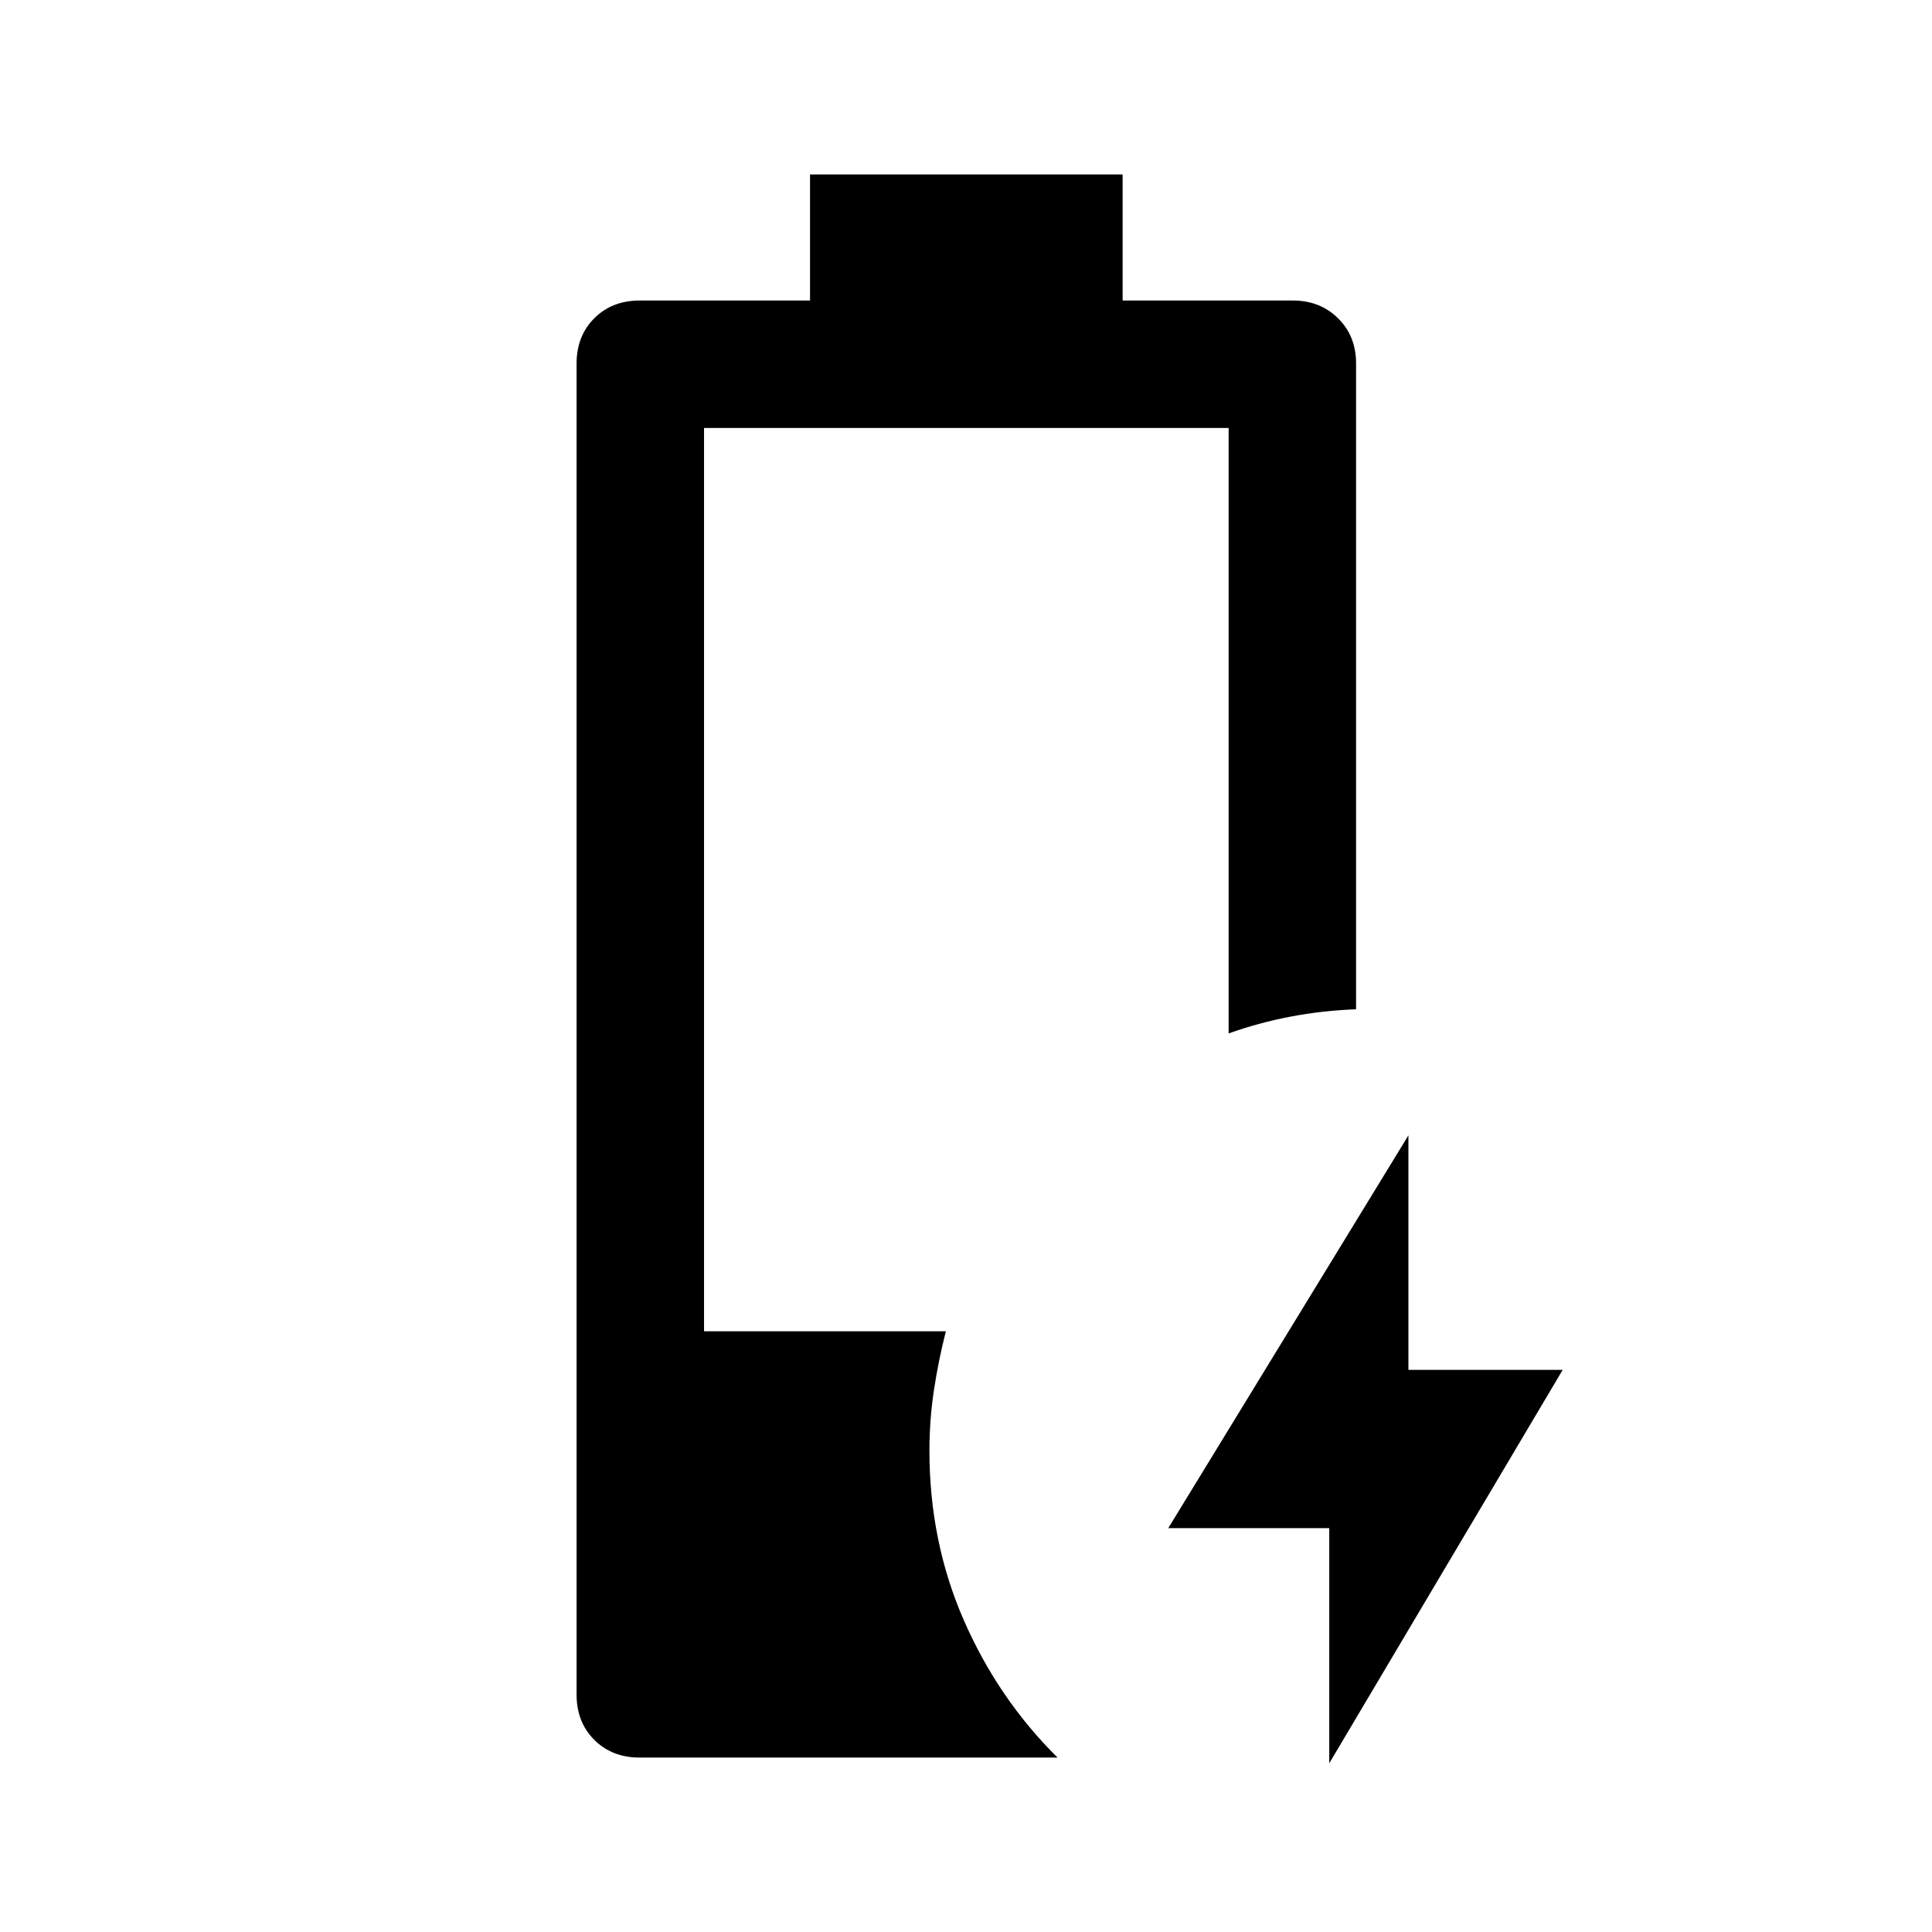 <svg xmlns="http://www.w3.org/2000/svg" height="40" viewBox="0 -960 960 960" width="40"><path d="M660.5-83.83v-116.84h-80l119.33-195.16v116.5h76.67l-116 195.5Zm-342.67-2.84q-13.72 0-22.53-8.8-8.8-8.8-8.8-22.53v-661.33q0-13.73 8.8-22.53 8.81-8.81 22.53-8.81h84.67v-62.66h155.33v62.66h84.67q13.39 0 22.36 8.81 8.97 8.8 8.97 22.53v320.83q-17 .67-32.66 3.67-15.67 3-30.67 8.33v-300.83H349.83v448.83H470q-3.67 14.33-5.92 29.19-2.25 14.85-2.25 30.14 0 45.17 17.09 84.25Q496-115.83 525.5-86.67H317.83Z"/></svg>